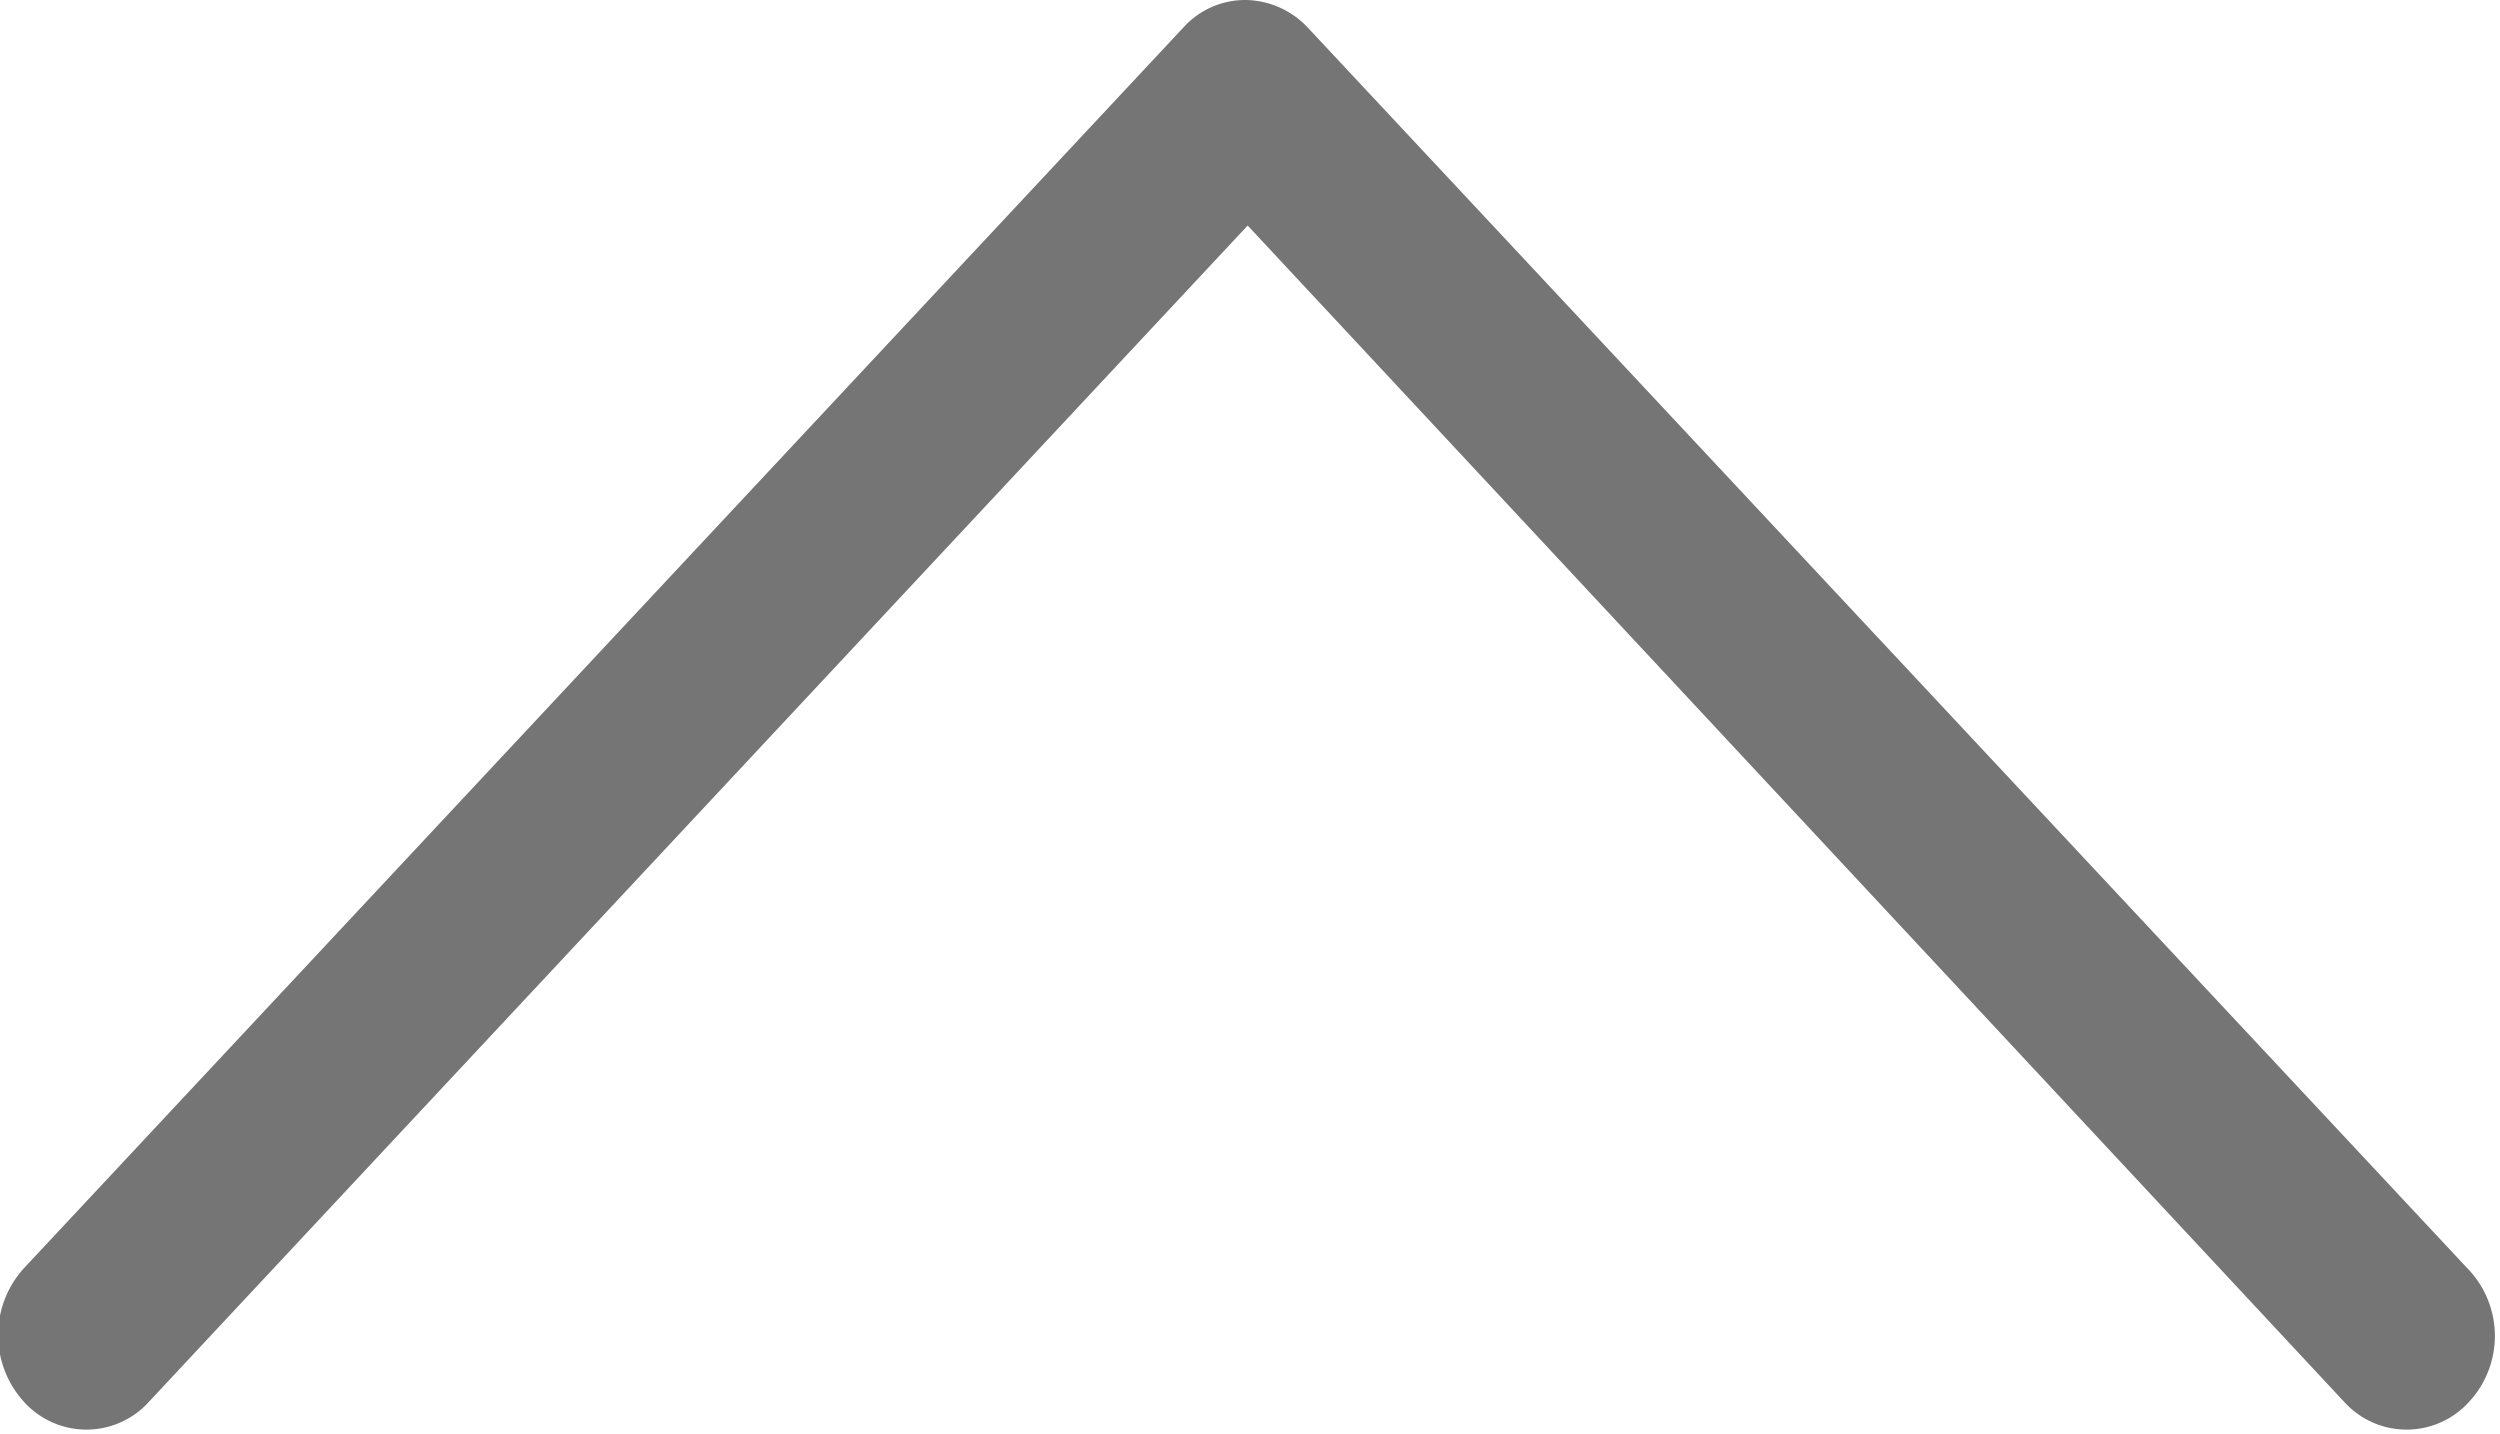 <svg xmlns="http://www.w3.org/2000/svg" width="14" height="8.031" viewBox="0 0 14 8.031">
<defs>
    <style>
      .cls-1 {
        fill: #757575;
        fill-rule: evenodd;
      }
    </style>
  </defs>
  <path id="Forma_1" data-name="Forma 1" class="cls-1" d="M15.827,12.85a0.471,0.471,0,0,1-.7,0L8.987,6.263,2.834,12.85a0.471,0.471,0,0,1-.7,0,0.556,0.556,0,0,1,0-.748L8.626,5.155A0.467,0.467,0,0,1,8.975,5a0.486,0.486,0,0,1,.349.155L15.815,12.1A0.543,0.543,0,0,1,15.827,12.85Z" transform="translate(-2 -5)"/>
</svg>
